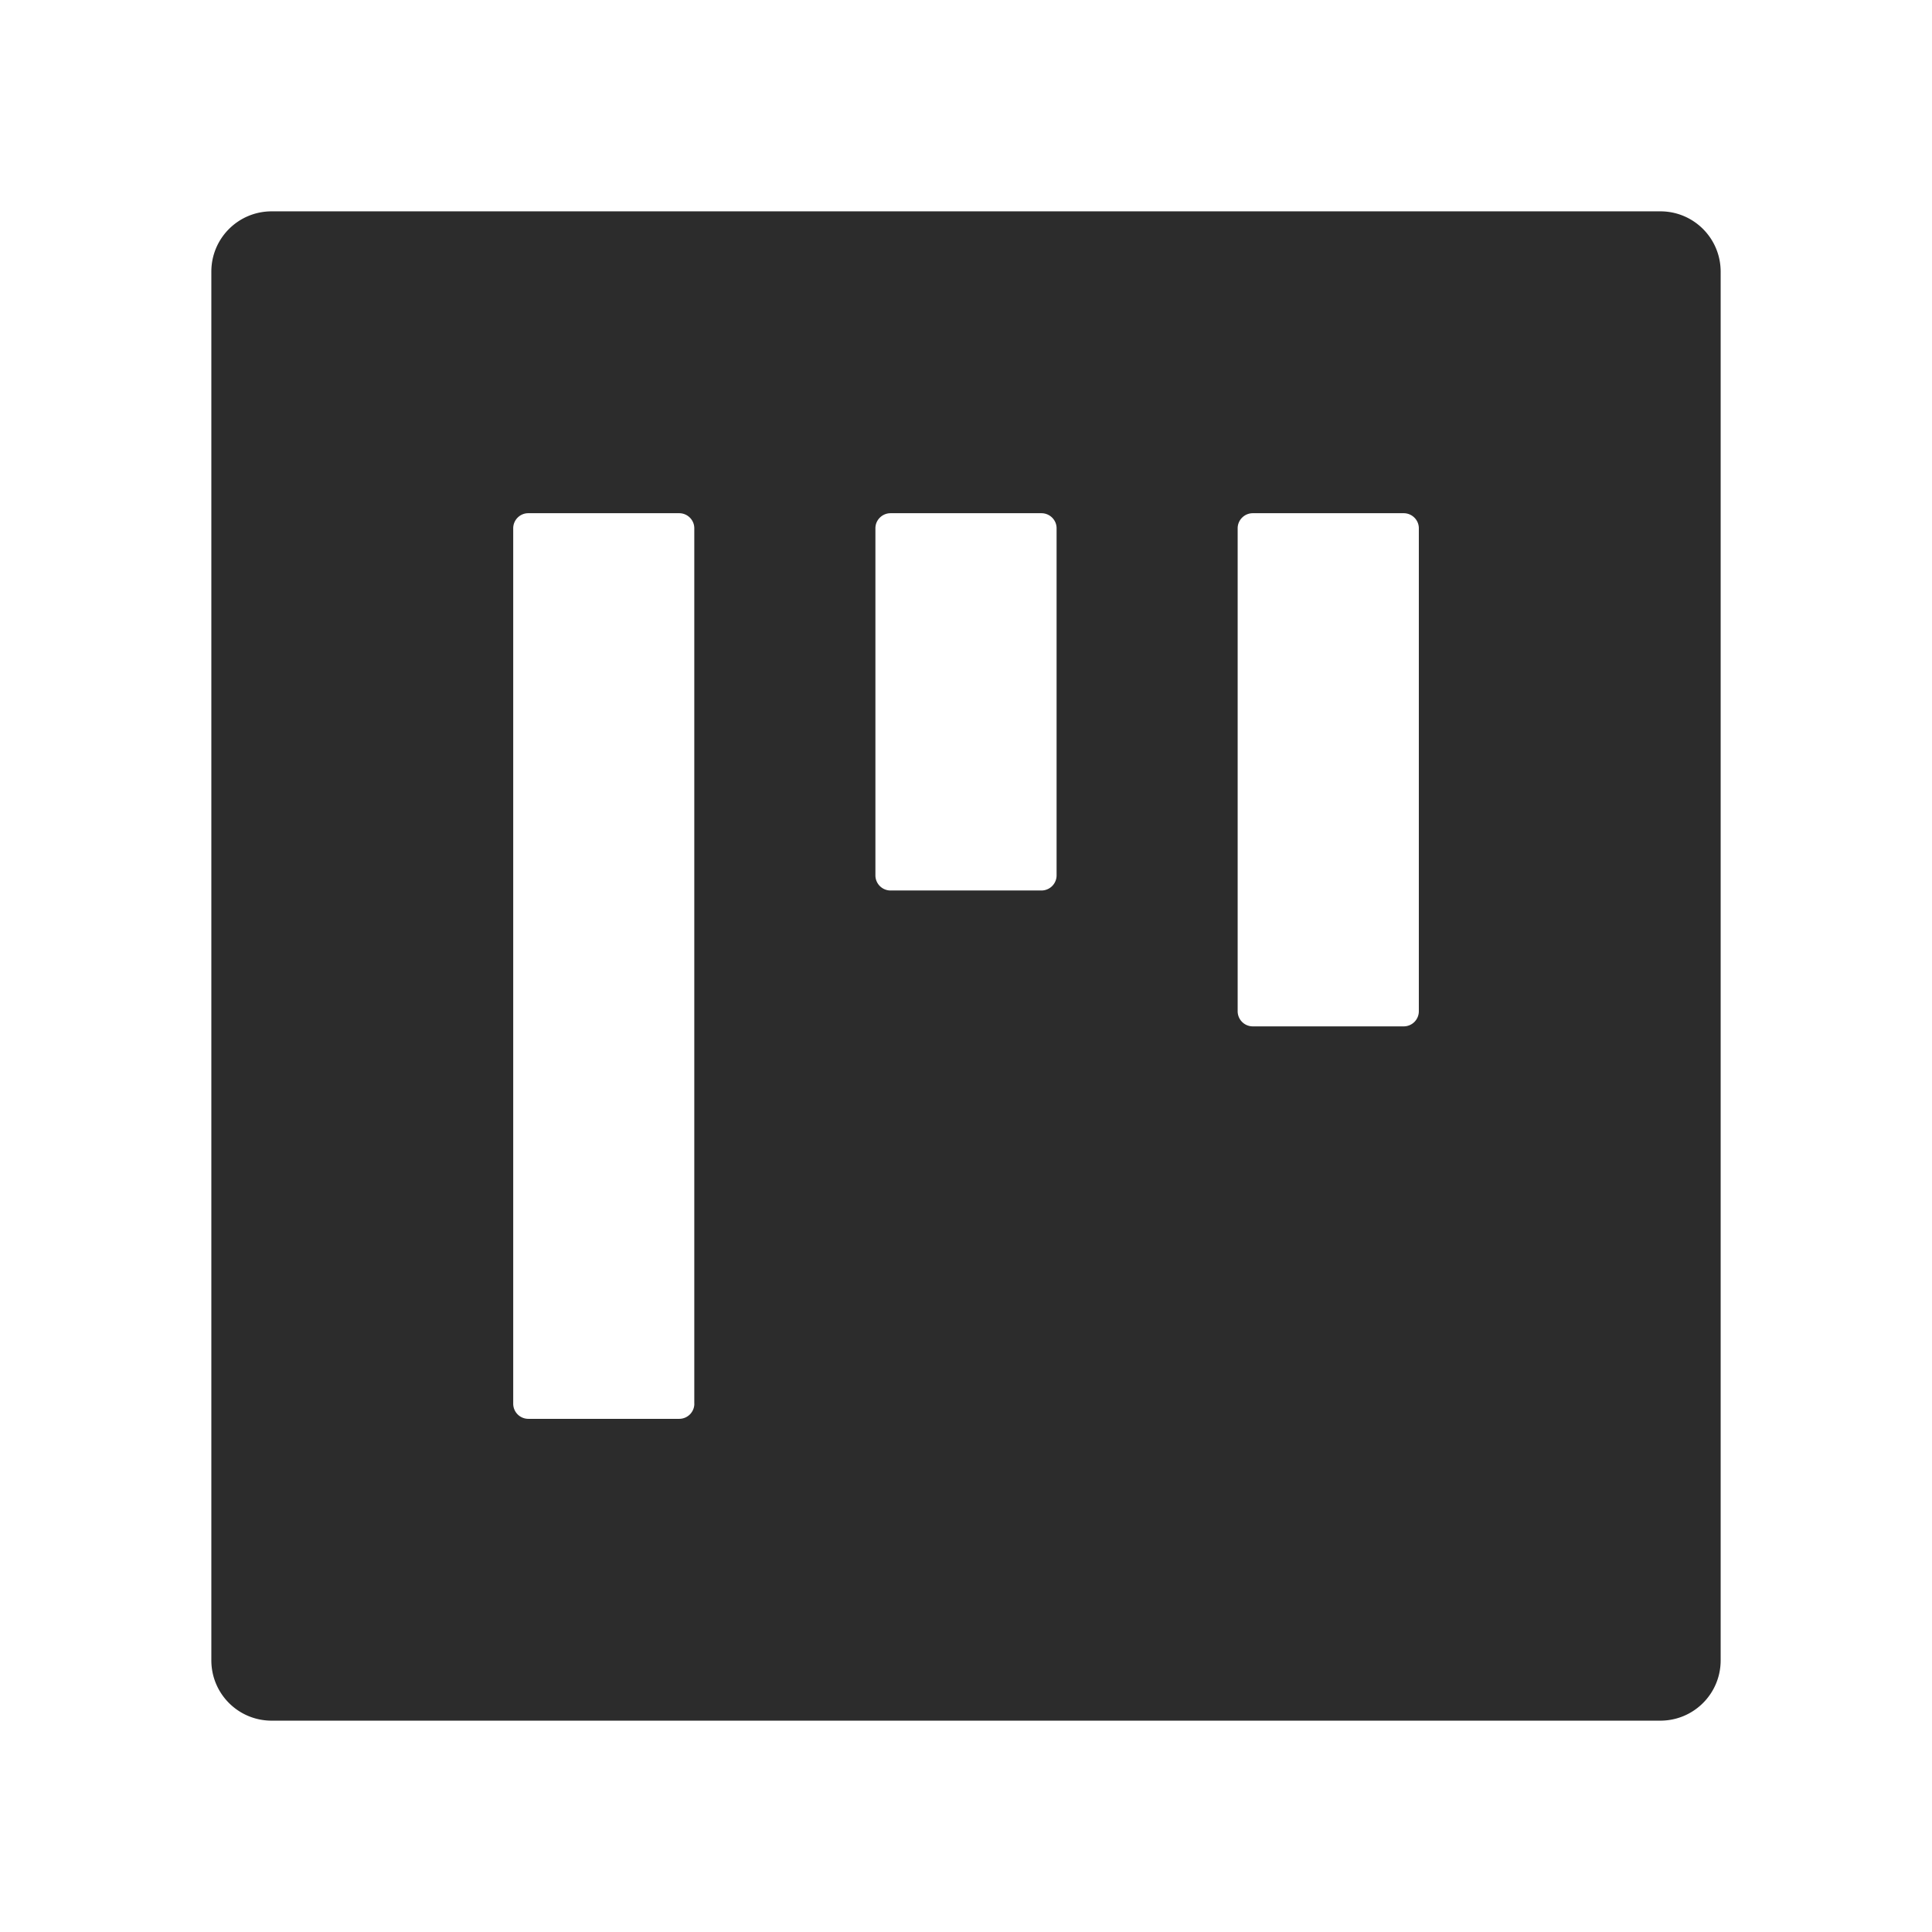 <?xml version="1.0" standalone="no"?><!DOCTYPE svg PUBLIC "-//W3C//DTD SVG 1.1//EN" "http://www.w3.org/Graphics/SVG/1.1/DTD/svg11.dtd"><svg t="1648288749751" class="icon" viewBox="0 0 1024 1024" version="1.1" xmlns="http://www.w3.org/2000/svg" p-id="3014" width="128" height="128" xmlns:xlink="http://www.w3.org/1999/xlink"><defs><style type="text/css"></style></defs><path d="M880.014 112.014H144.014c-17.721 0-32 14.279-32 31.972v736c0 17.721 14.279 32 31.972 32h736c17.721 0 32-14.279 32-31.972V144.014c0-17.721-14.279-32-31.972-32z m-512 631.979a8.021 8.021 0 0 1-8.021 8.021H280.007a8.021 8.021 0 0 1-7.993-8.021V280.007c0-4.409 3.584-7.993 7.964-7.993h80.014c4.409 0 7.993 3.584 7.993 7.964v464.014z m192-279.979a8.021 8.021 0 0 1-8.021 7.964h-79.986a8.021 8.021 0 0 1-8.021-7.964v-184.036c0-4.38 3.612-7.964 8.021-7.964h79.986c4.409 0 8.021 3.584 8.021 7.964v184.036z m192 71.964a8.021 8.021 0 0 1-8.021 8.021h-79.986a8.021 8.021 0 0 1-8.021-7.993v-256c0-4.409 3.612-7.993 8.021-7.993h79.986c4.409 0 8.021 3.584 8.021 7.964v256z" p-id="3015" fill="#2c2c2c"></path></svg>